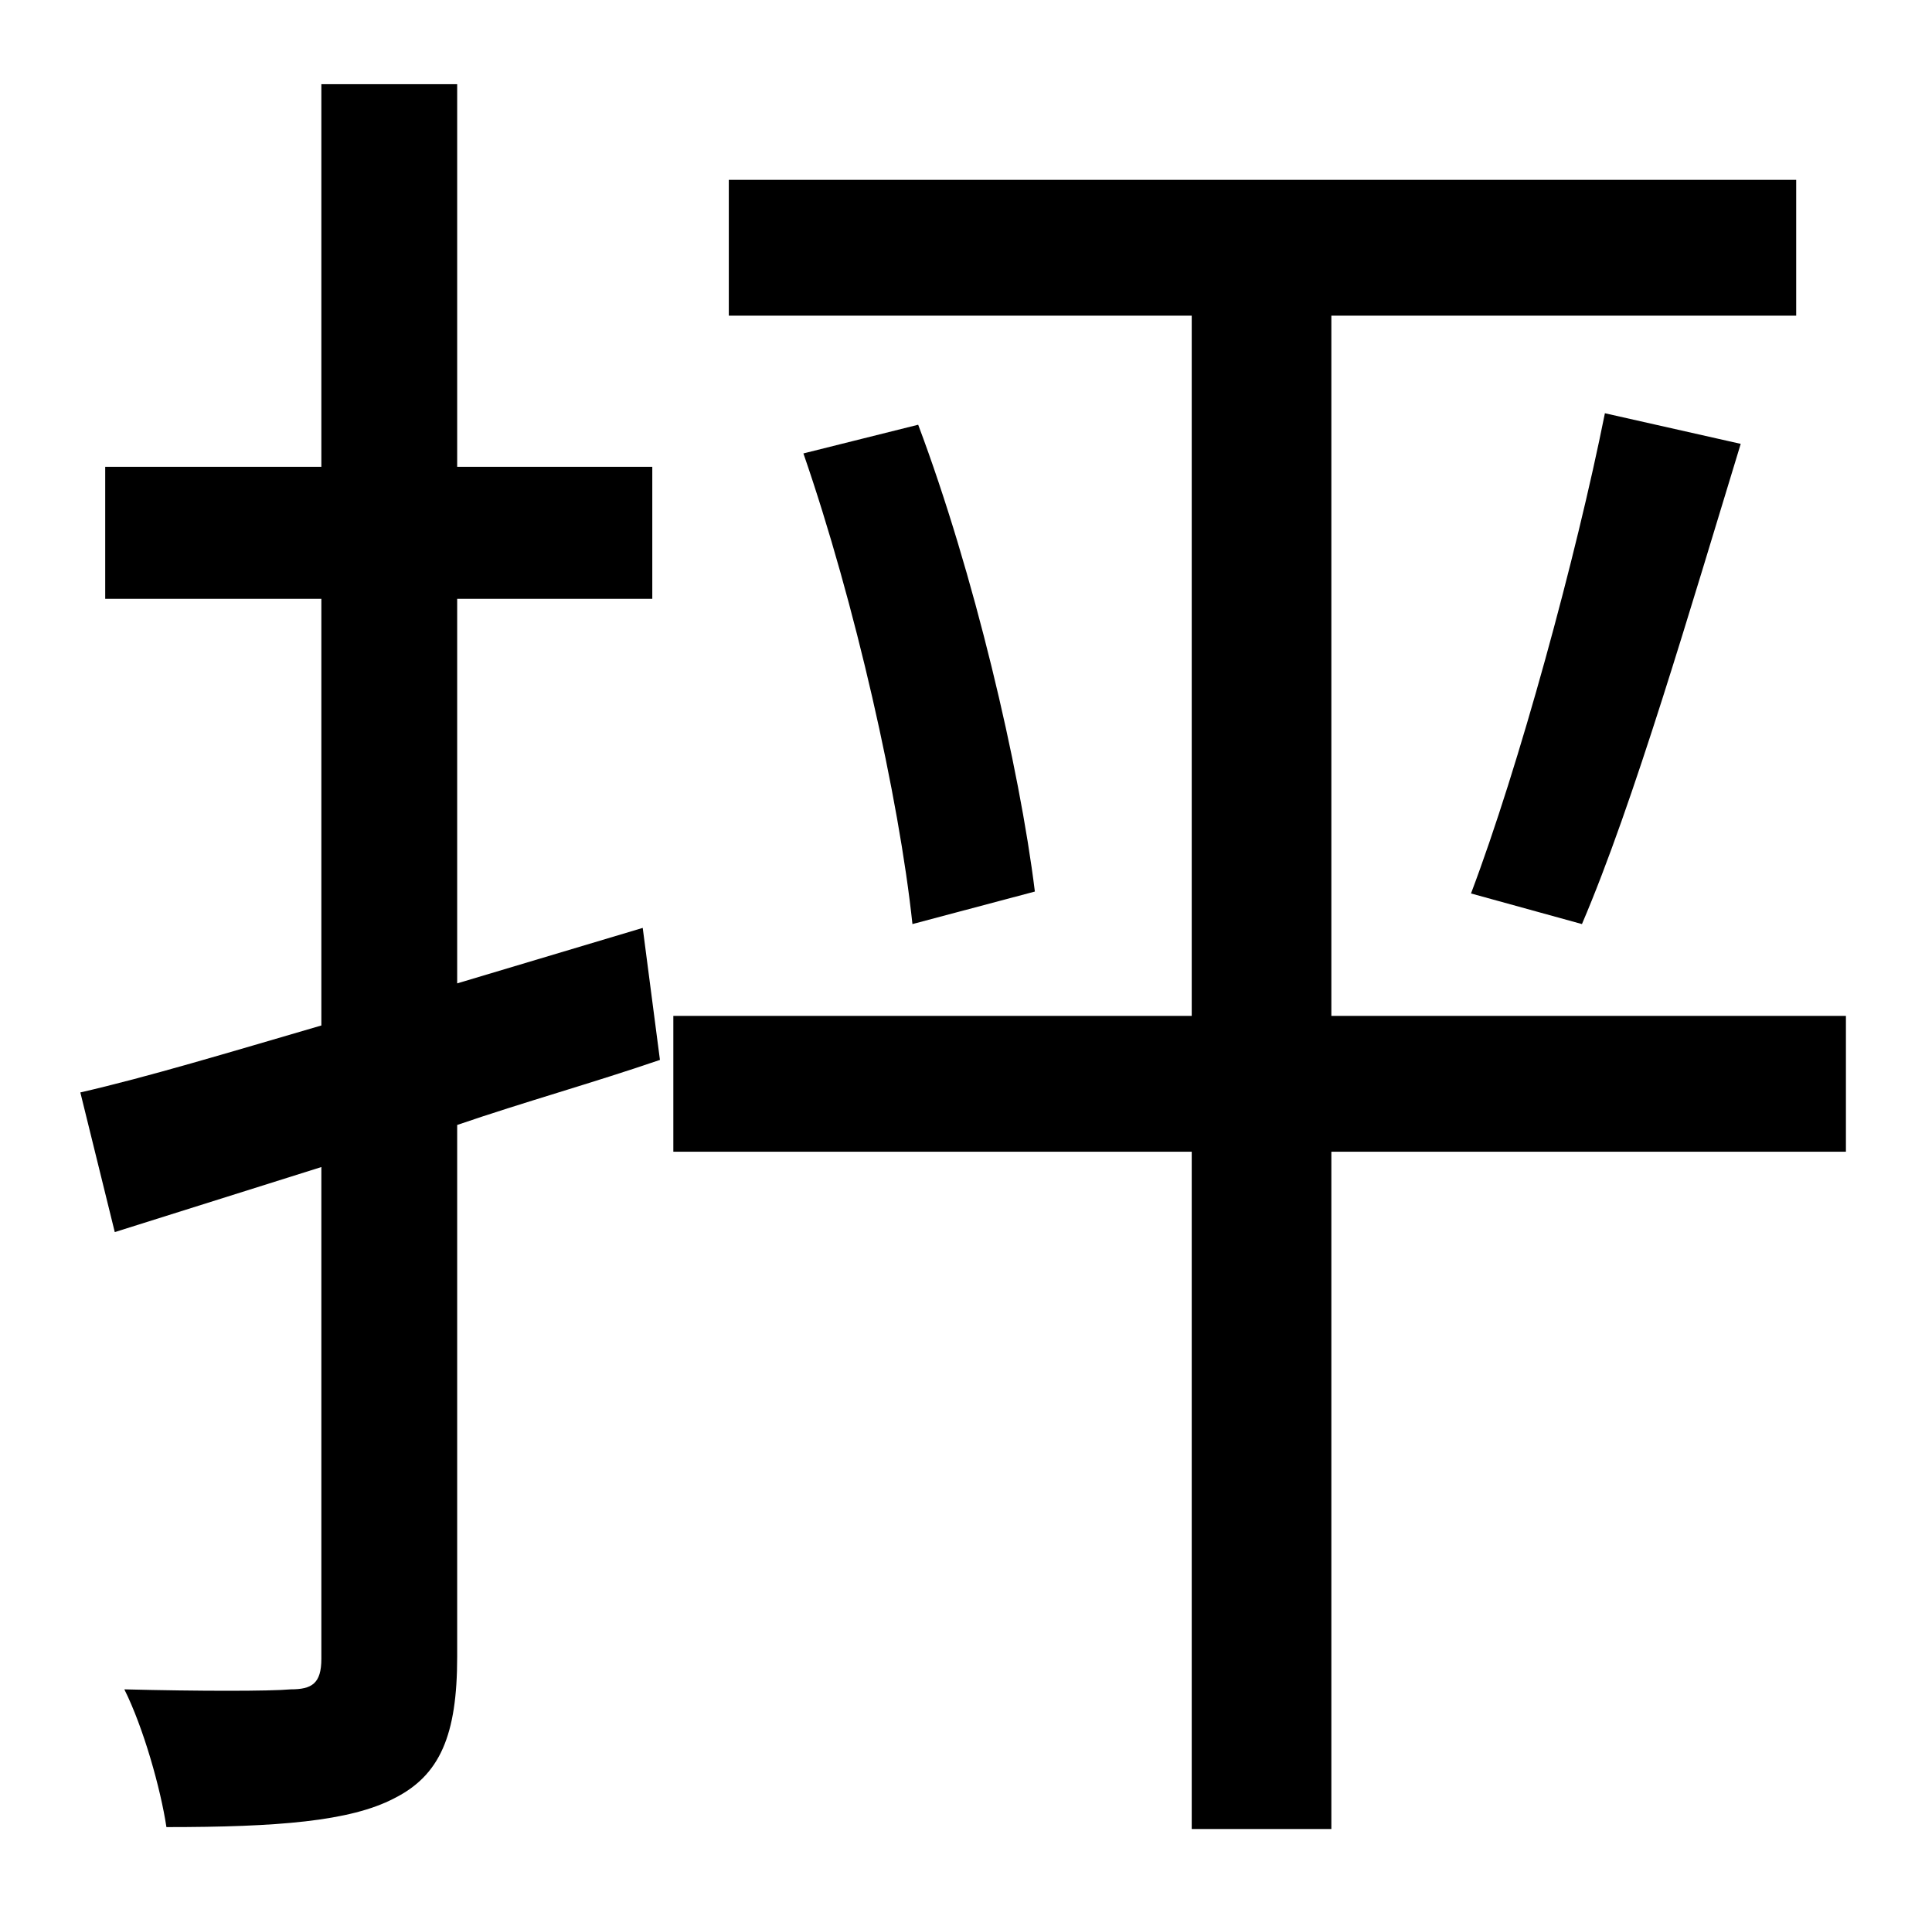 <?xml version="1.0" standalone="no"?>
<!DOCTYPE svg PUBLIC "-//W3C//DTD SVG 1.1//EN" "http://www.w3.org/Graphics/SVG/1.1/DTD/svg11.dtd" >
<svg xmlns="http://www.w3.org/2000/svg" xmlns:xlink="http://www.w3.org/1999/xlink" version="1.1" viewBox="-10 0 1010 1000">
   <path fill="currentColor"
d="M326 485l9 69c-35 12 -71 22 -106 34v278c0 41 -9 62 -33 74c-23 12 -61 15 -119 15c-3 -20 -12 -52 -22 -72c39 1 76 1 87 0c11 0 16 -3 16 -16v-257l-108 34l-18 -73c35 -8 78 -21 126 -35v-223h-113v-69h113v-200h71v200h102v69h-102v201zM955 531v71h-269v354h-73
v-354h-271v-71h271v-366h-242v-71h558v71h-243v366h269zM410 237l60 -15c29 77 53 179 61 244l-64 17c-7 -66 -30 -168 -57 -246zM817 483l-58 -16c25 -66 55 -176 70 -251l71 16c-26 85 -56 188 -83 251z" />
</svg>
